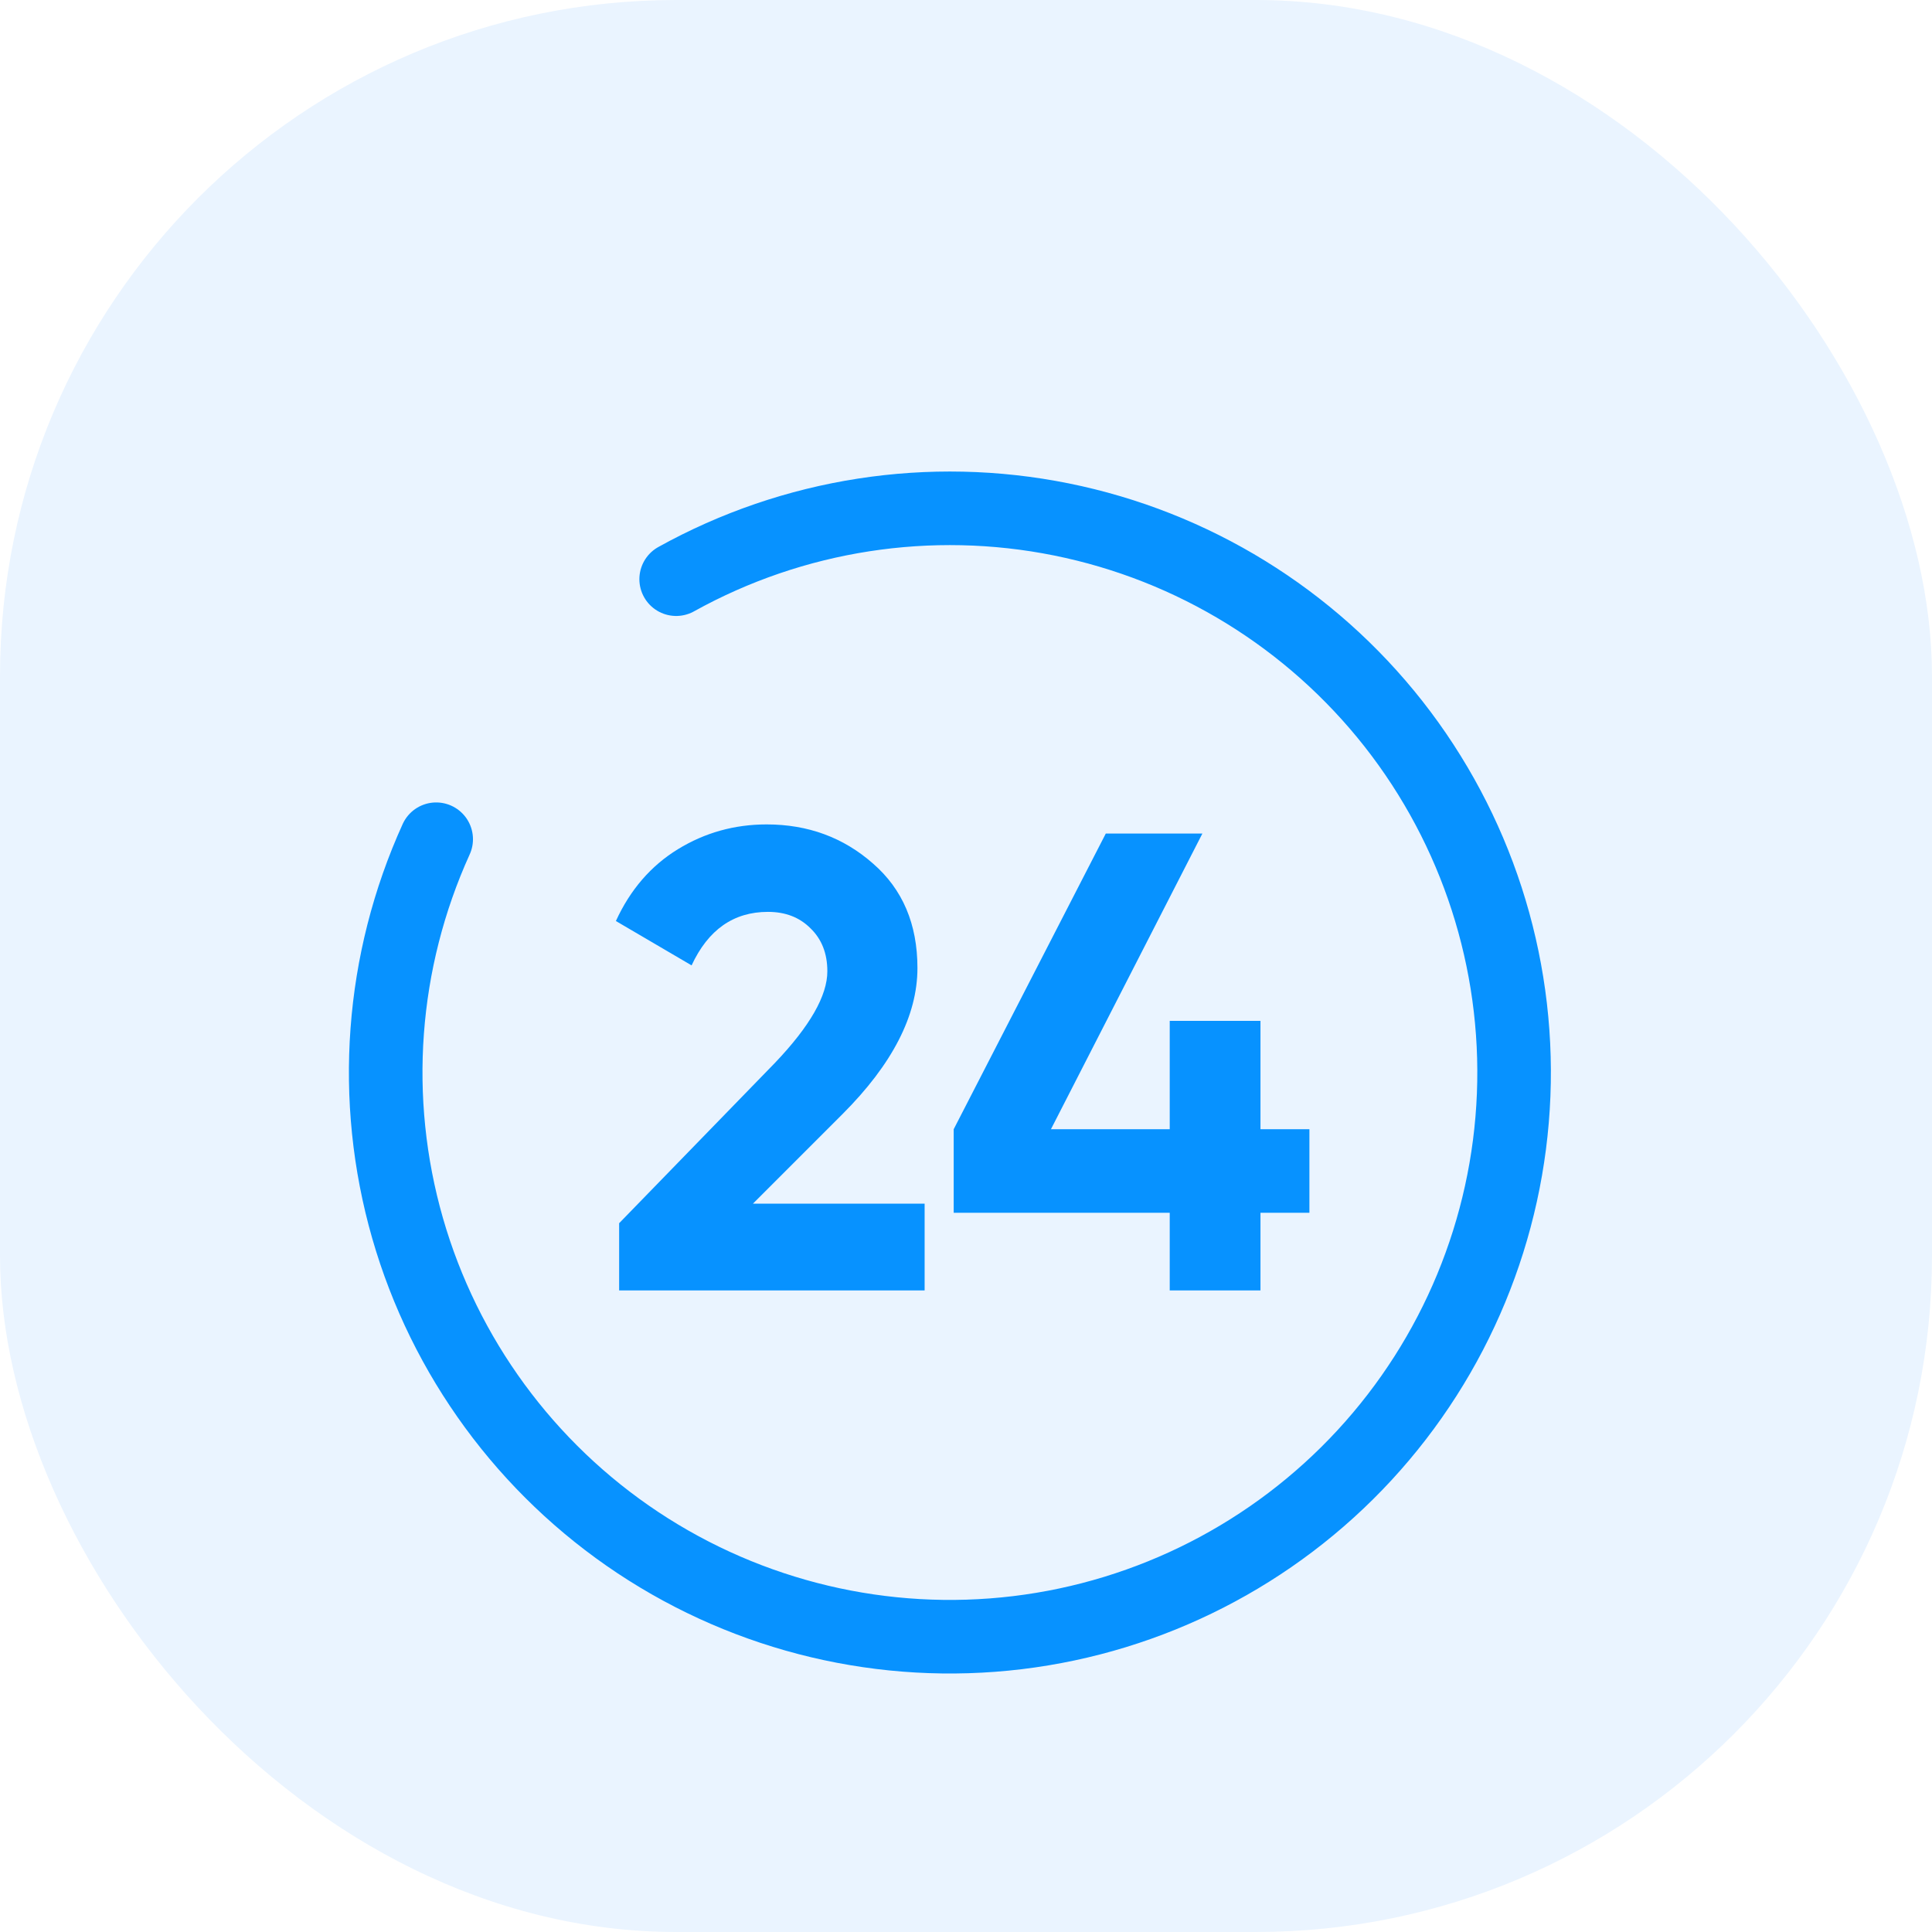 <svg width="60" height="60" viewBox="0 0 60 60" fill="none" xmlns="http://www.w3.org/2000/svg">
<rect width="60" height="60" rx="21" fill="#EAF4FF"/>
<g filter="url(#filter0_d_1512_788)">
<path d="M19.228 36.587V34.499L24.073 29.513C25.154 28.378 25.694 27.432 25.694 26.675C25.694 26.121 25.519 25.675 25.167 25.337C24.829 24.999 24.39 24.83 23.85 24.83C22.782 24.83 21.992 25.384 21.478 26.492L19.127 25.114C19.573 24.141 20.215 23.398 21.053 22.884C21.89 22.371 22.809 22.114 23.809 22.114C25.093 22.114 26.194 22.52 27.113 23.33C28.032 24.128 28.492 25.209 28.492 26.574C28.492 28.047 27.715 29.56 26.161 31.114L23.384 33.891H28.715V36.587H19.228ZM40.665 31.58V34.175H39.145V36.587H36.327V34.175H29.618V31.58L34.341 22.398H37.341L32.638 31.58H36.327V28.215H39.145V31.58H40.665Z" fill="#0792FF"/>
</g>
<g filter="url(#filter1_d_1512_788)">
<path d="M13.546 22.255C11.824 26.047 11.509 30.328 12.657 34.332C13.806 38.335 16.343 41.798 19.813 44.101C23.284 46.403 27.461 47.394 31.596 46.896C35.73 46.398 39.553 44.443 42.377 41.383C45.202 38.322 46.843 34.355 47.008 30.194C47.173 26.032 45.85 21.948 43.277 18.673C40.703 15.399 37.048 13.148 32.965 12.324C28.883 11.501 24.64 12.158 20.999 14.179" stroke="#0792FF" stroke-width="2.285" stroke-linecap="round" stroke-linejoin="round"/>
</g>
<defs>
<filter id="filter0_d_1512_788" x="12.148" y="18.625" width="35.495" height="28.43" filterUnits="userSpaceOnUse" color-interpolation-filters="sRGB">
<feFlood flood-opacity="0" result="BackgroundImageFix"/>
<feColorMatrix in="SourceAlpha" type="matrix" values="0 0 0 0 0 0 0 0 0 0 0 0 0 0 0 0 0 0 127 0" result="hardAlpha"/>
<feOffset dy="3.489"/>
<feGaussianBlur stdDeviation="3.489"/>
<feComposite in2="hardAlpha" operator="out"/>
<feColorMatrix type="matrix" values="0 0 0 0 0.027 0 0 0 0 0.573 0 0 0 0 1 0 0 0 0.25 0"/>
<feBlend mode="normal" in2="BackgroundImageFix" result="effect1_dropShadow_1512_788"/>
<feBlend mode="normal" in="SourceGraphic" in2="effect1_dropShadow_1512_788" result="shape"/>
</filter>
<filter id="filter1_d_1512_788" x="3.219" y="7.027" width="52.563" height="52.563" filterUnits="userSpaceOnUse" color-interpolation-filters="sRGB">
<feFlood flood-opacity="0" result="BackgroundImageFix"/>
<feColorMatrix in="SourceAlpha" type="matrix" values="0 0 0 0 0 0 0 0 0 0 0 0 0 0 0 0 0 0 127 0" result="hardAlpha"/>
<feOffset dy="3.808"/>
<feGaussianBlur stdDeviation="3.808"/>
<feComposite in2="hardAlpha" operator="out"/>
<feColorMatrix type="matrix" values="0 0 0 0 0.027 0 0 0 0 0.573 0 0 0 0 1 0 0 0 0.25 0"/>
<feBlend mode="normal" in2="BackgroundImageFix" result="effect1_dropShadow_1512_788"/>
<feBlend mode="normal" in="SourceGraphic" in2="effect1_dropShadow_1512_788" result="shape"/>
</filter>
</defs>
</svg>

